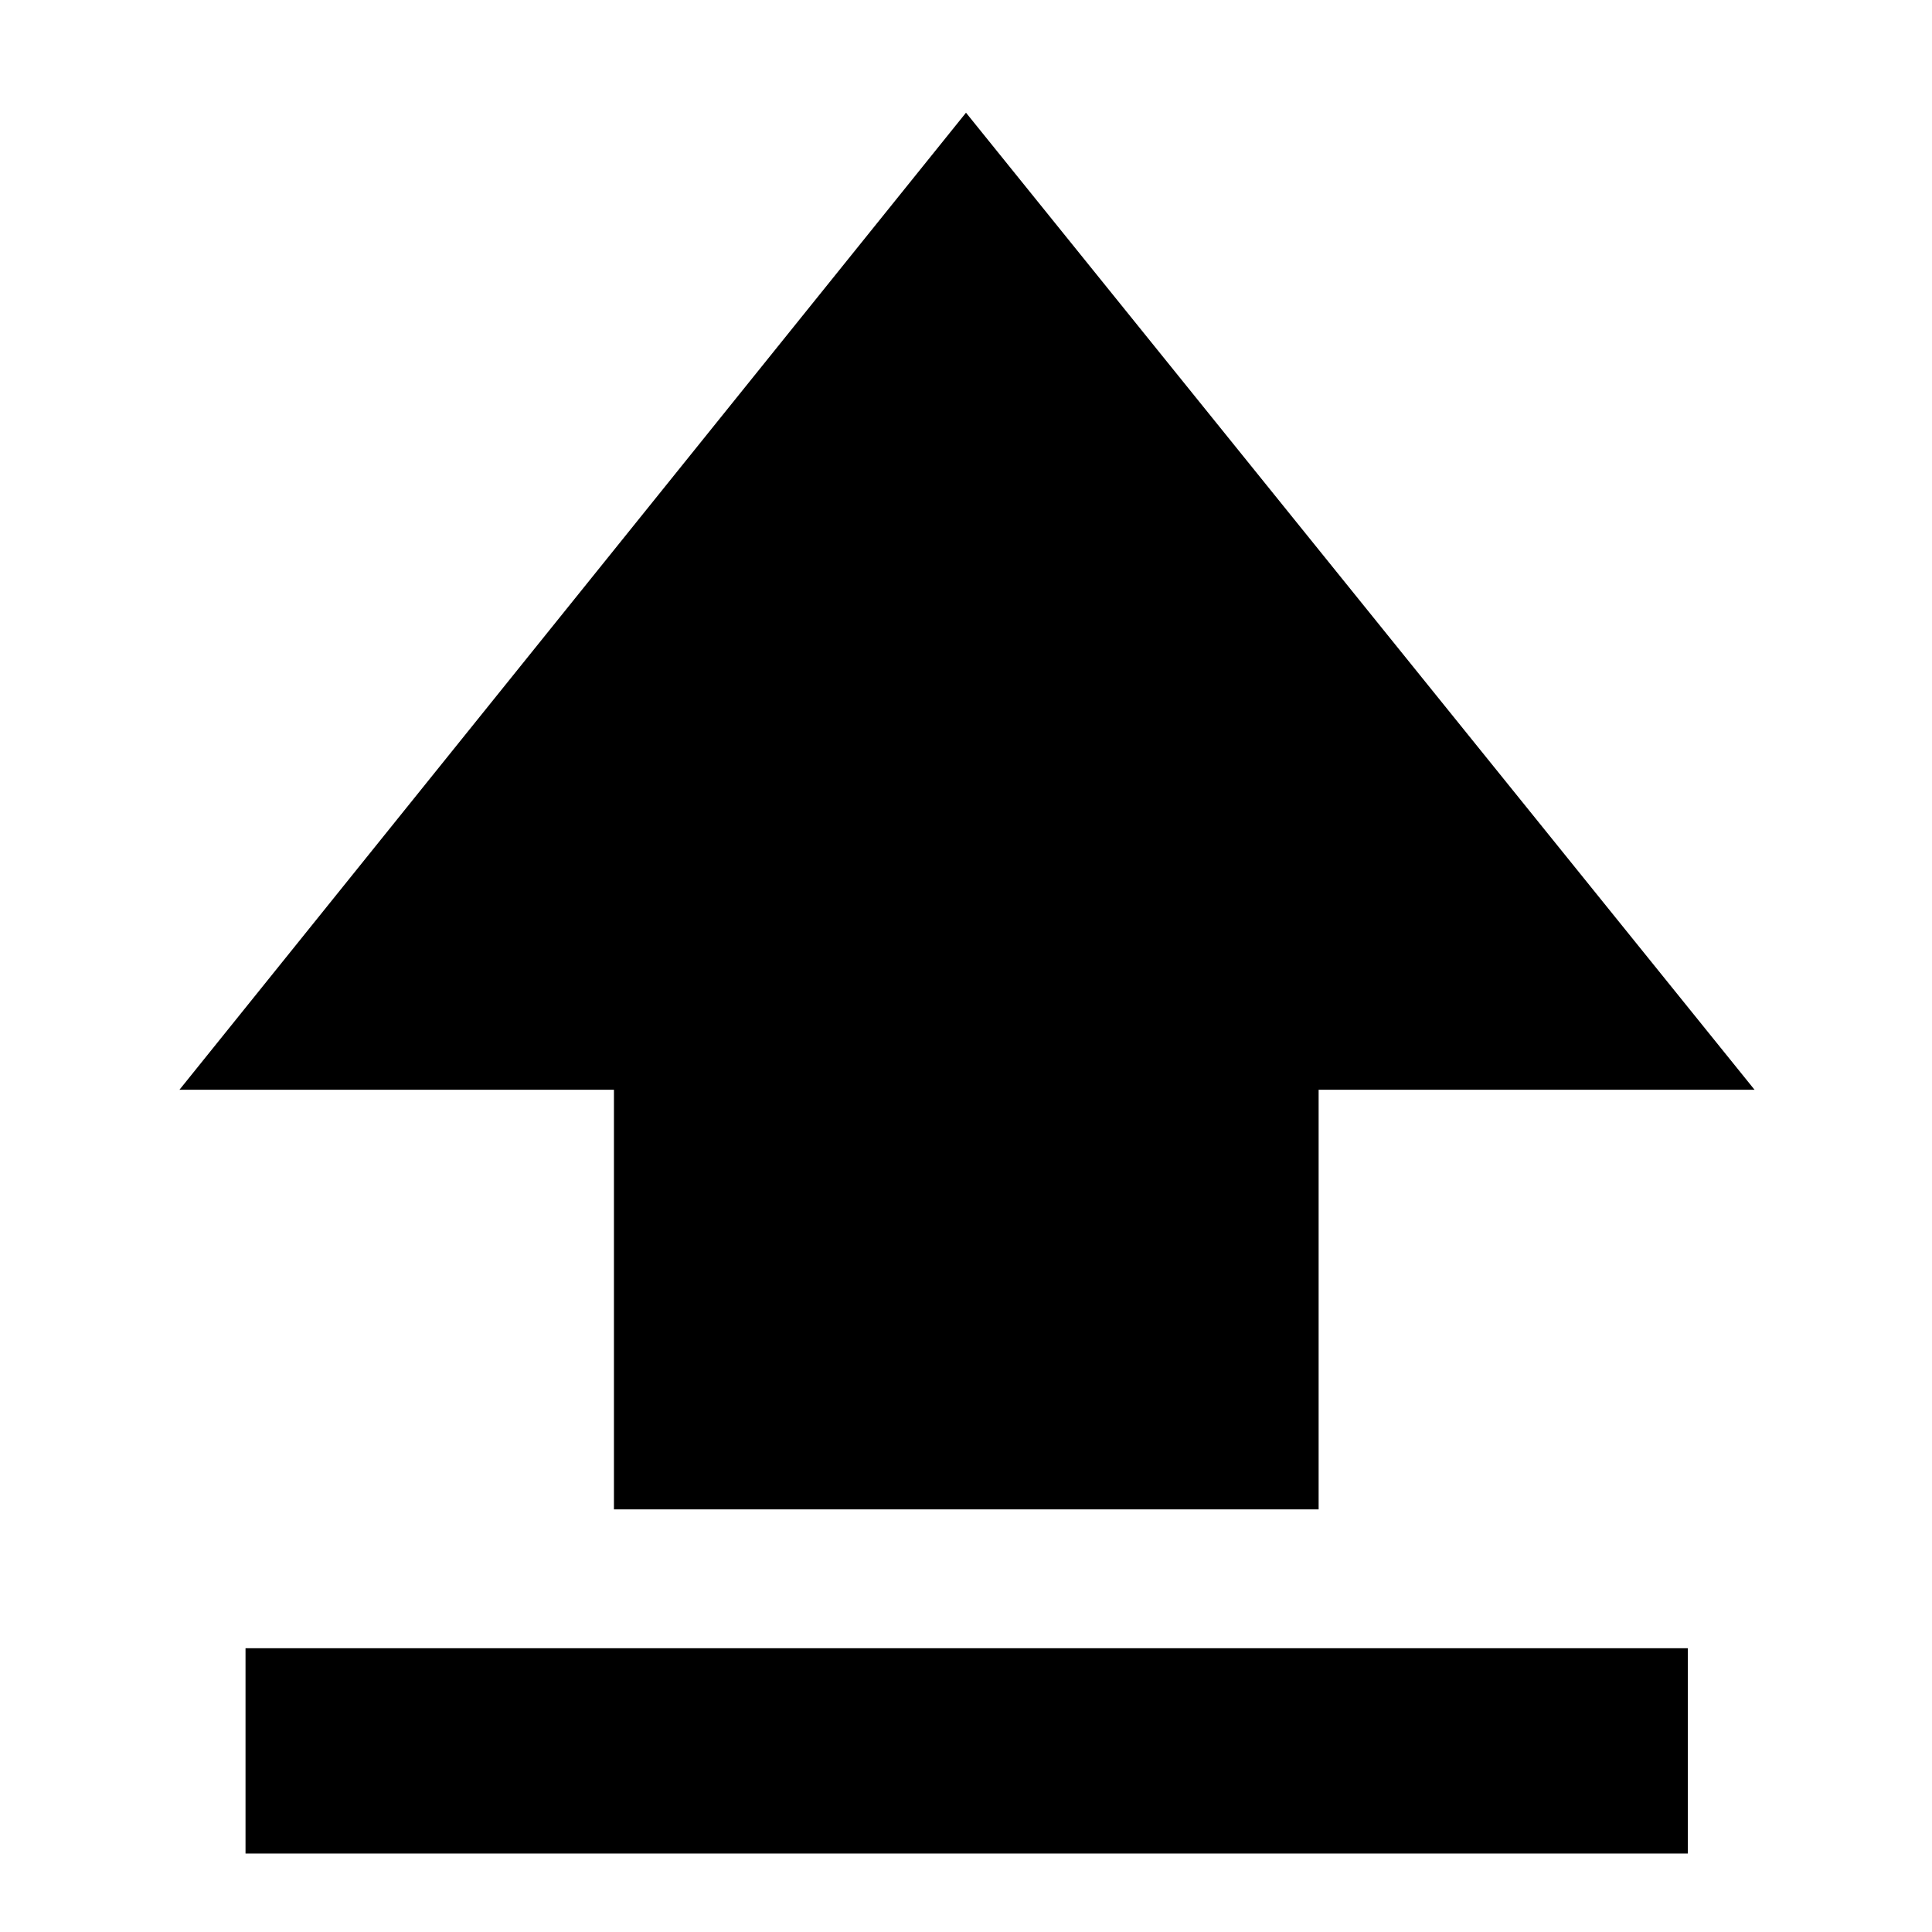<svg xmlns="http://www.w3.org/2000/svg" height="40" viewBox="0 96 960 960" width="40"><path d="M305.064 846V637.5H89.167L480 152l391.833 485.5H655.218V846H305.064ZM122 1017V915h716.667v102H122Z"/></svg>